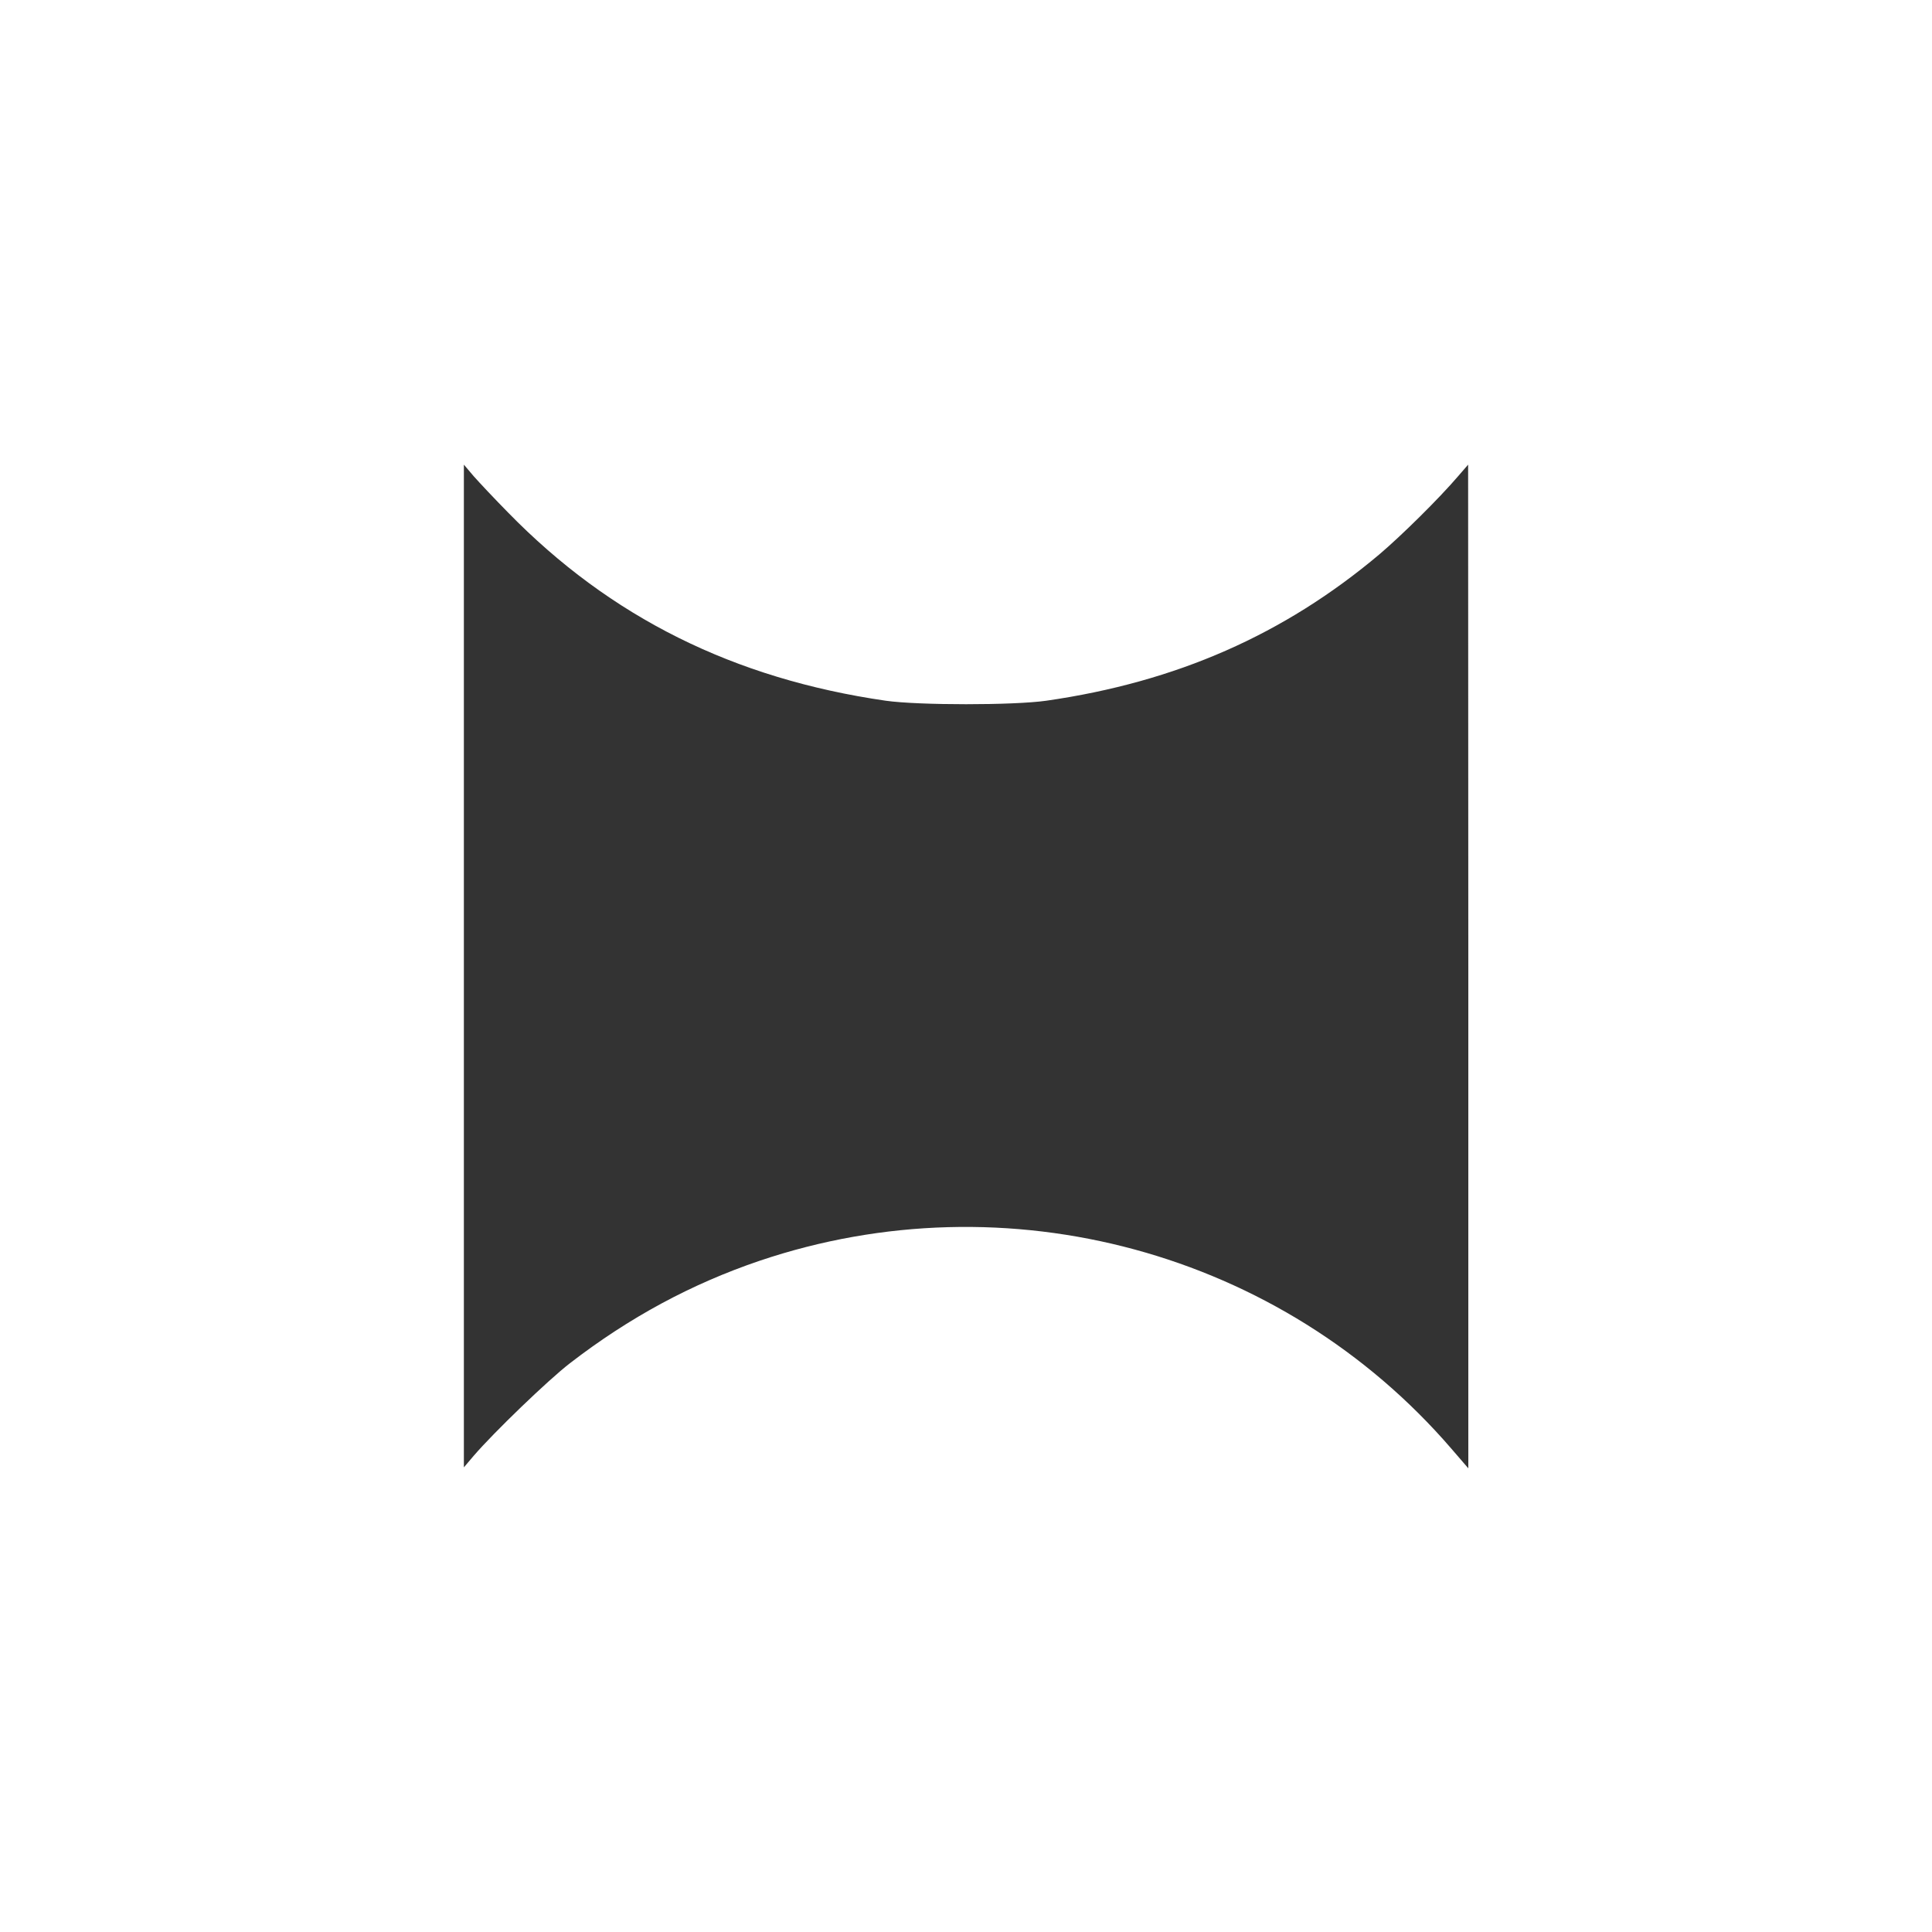 <?xml version="1.0" standalone="no"?>
<!DOCTYPE svg PUBLIC "-//W3C//DTD SVG 20010904//EN"
 "http://www.w3.org/TR/2001/REC-SVG-20010904/DTD/svg10.dtd">
<svg version="1.0" xmlns="http://www.w3.org/2000/svg"
 width="1000pt" height="1000pt" viewBox="0 0 1000 1000"
 preserveAspectRatio="xMidYMid meet">

<rect x="0" y="0" width="1000" height="1000" fill="#333333" stroke="none"/>

<g transform="translate(0,1000) scale(0.1,-0.1)"
fill="#fff" stroke="none">
<path d="M0 5000 l0 -5000 5000 0 5000 0 0 5000 0 5000 -5000 0 -5000 0 0
-5000z m2630 2347 c529 -542 1168 -860 1955 -974 171 -24 660 -24 830 0 674
97 1231 342 1725 758 113 96 307 287 407 404 l52 60 1 -2598 0 -2597 -88 102
c-879 1020 -2300 1405 -3581 972 -351 -119 -674 -293 -981 -530 -113 -87 -396
-360 -498 -479 l-51 -60 0 2595 0 2595 51 -60 c29 -33 109 -118 178 -188z"/>
</g>
</svg>
